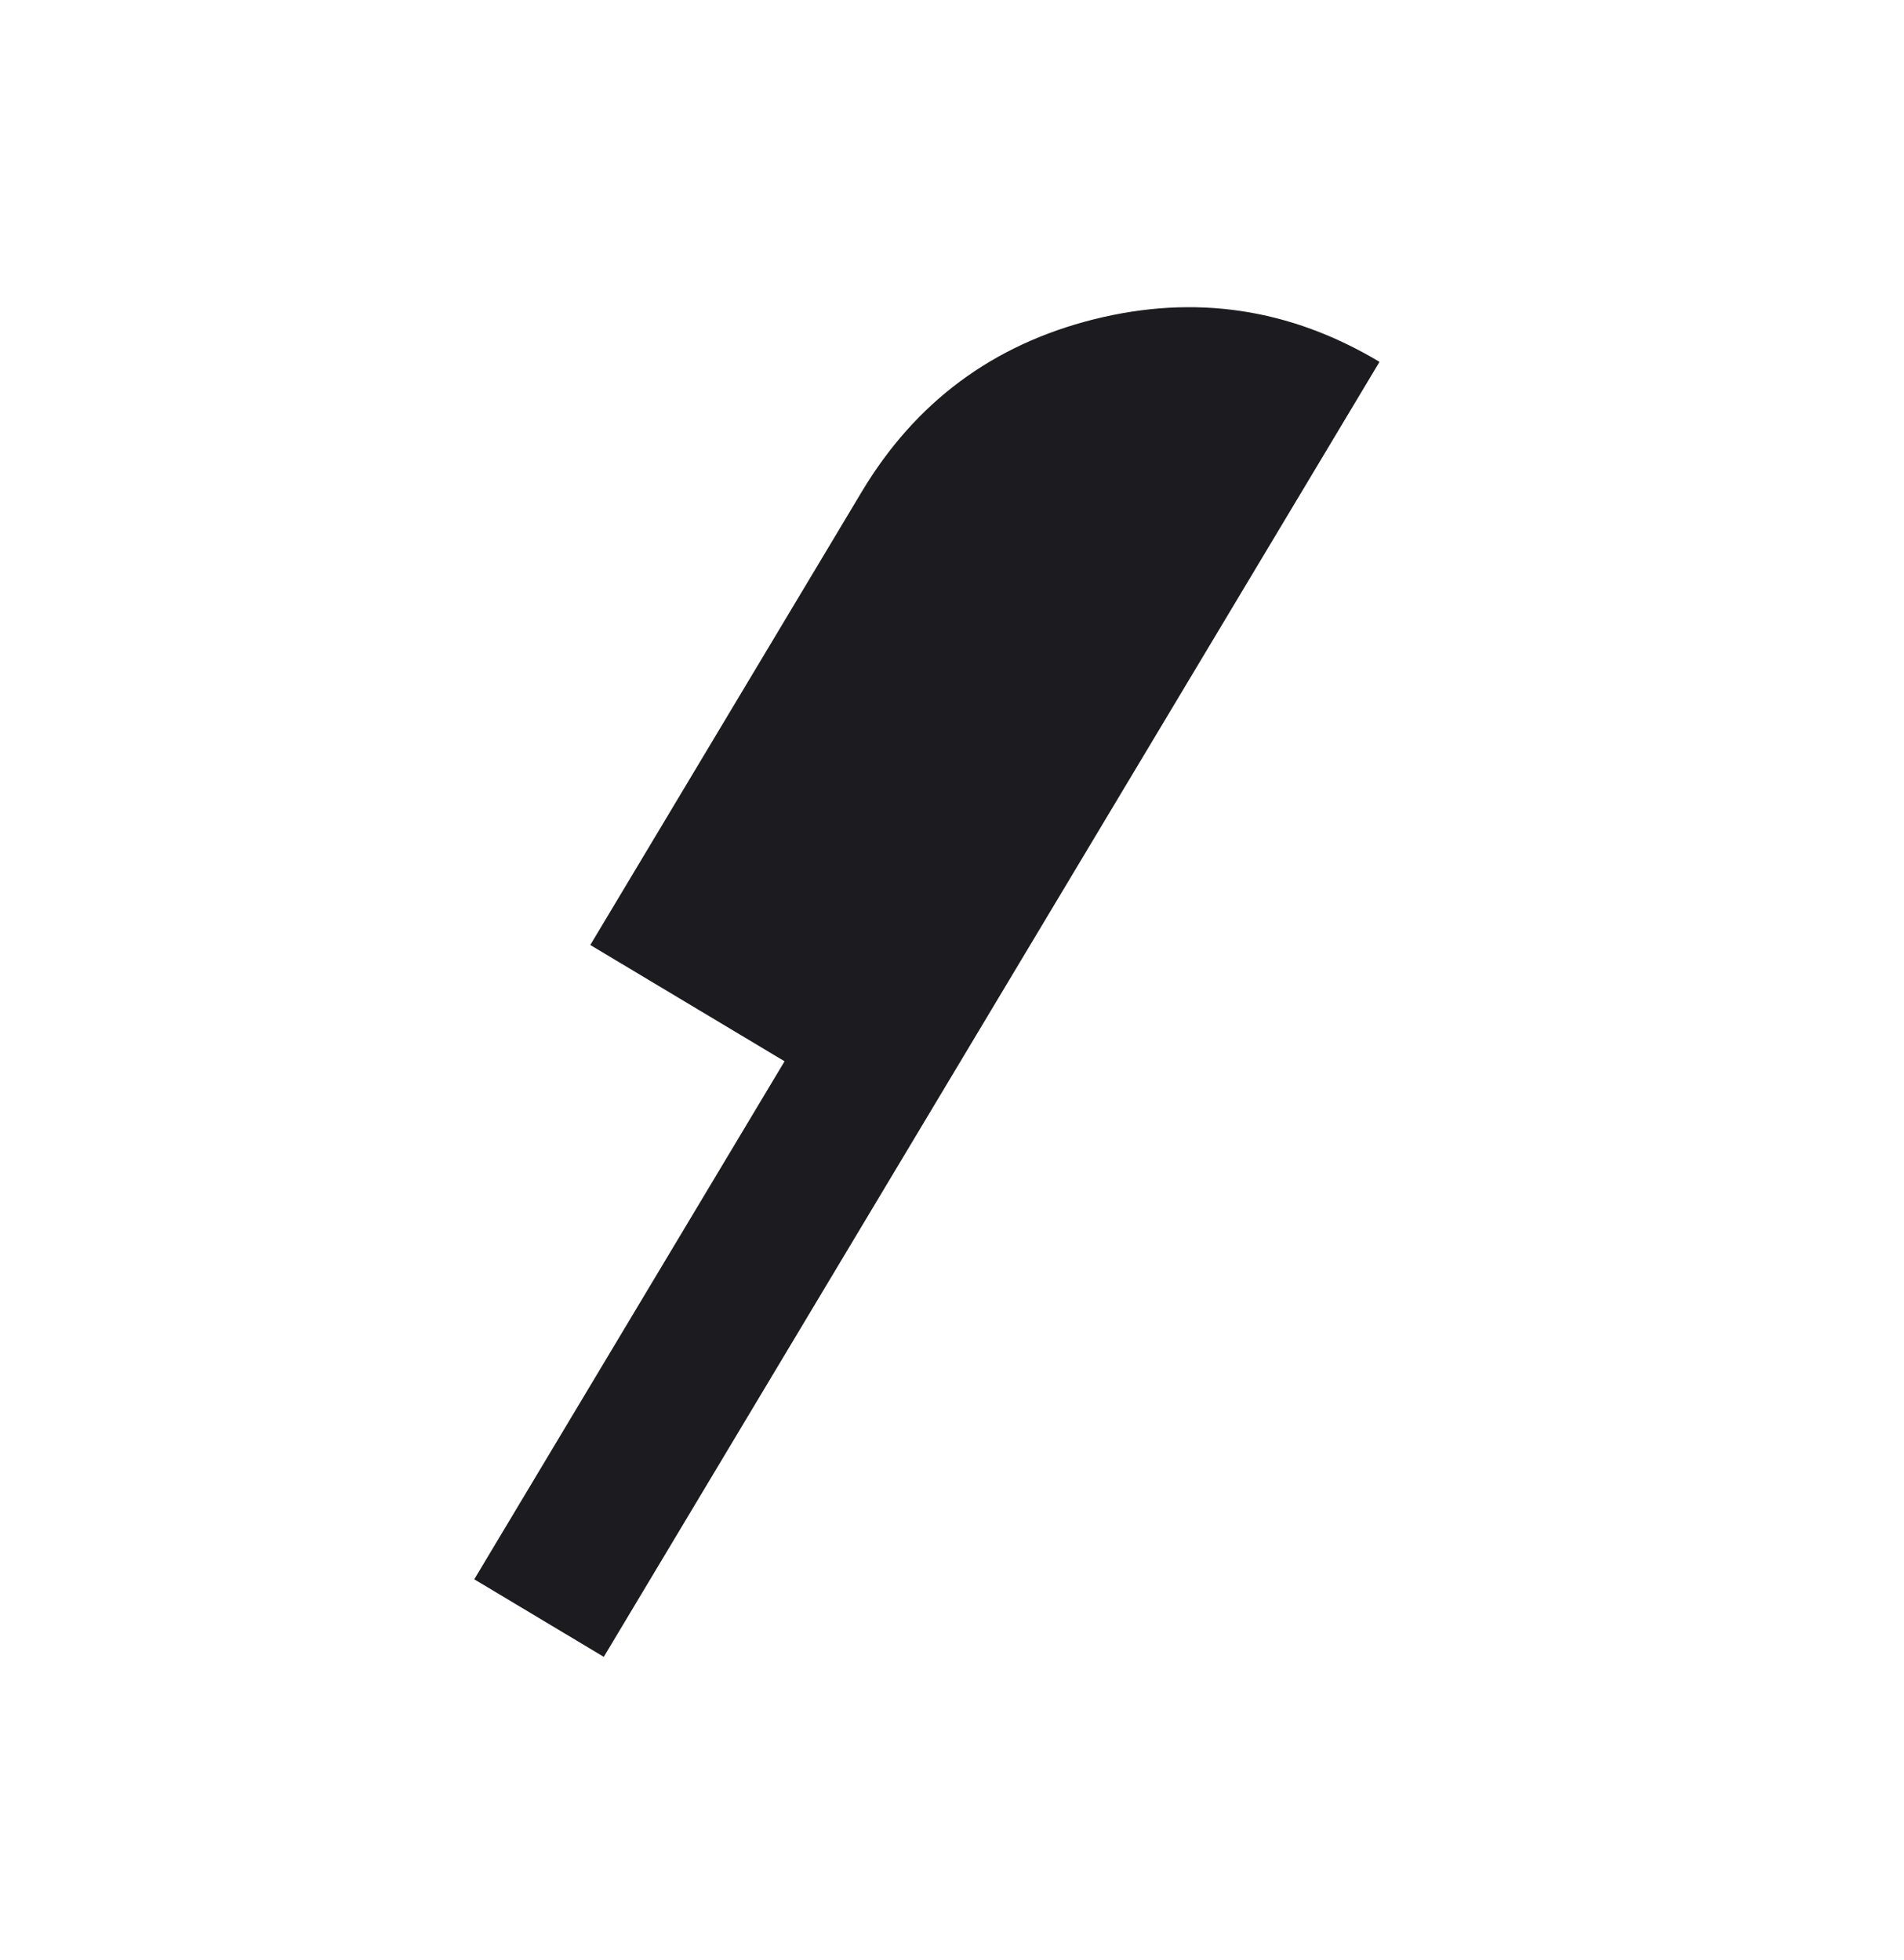 <svg width="34" height="35" viewBox="0 0 34 35" fill="none" xmlns="http://www.w3.org/2000/svg">
<mask id="mask0_1026_1267" style="mask-type:alpha" maskUnits="userSpaceOnUse" x="0" y="0" width="34" height="35">
<rect width="33.883" height="34.119" fill="#D9D9D9"/>
</mask>
<g mask="url(#mask0_1026_1267)">
<path d="M8.469 28.207L14.01 18.955L10.541 16.878L15.389 8.782C16.347 7.183 17.727 6.157 19.53 5.704C21.333 5.252 23.034 5.505 24.634 6.463L10.782 29.592L8.469 28.207Z" fill="#1C1B1F"/>
</g>
</svg>
